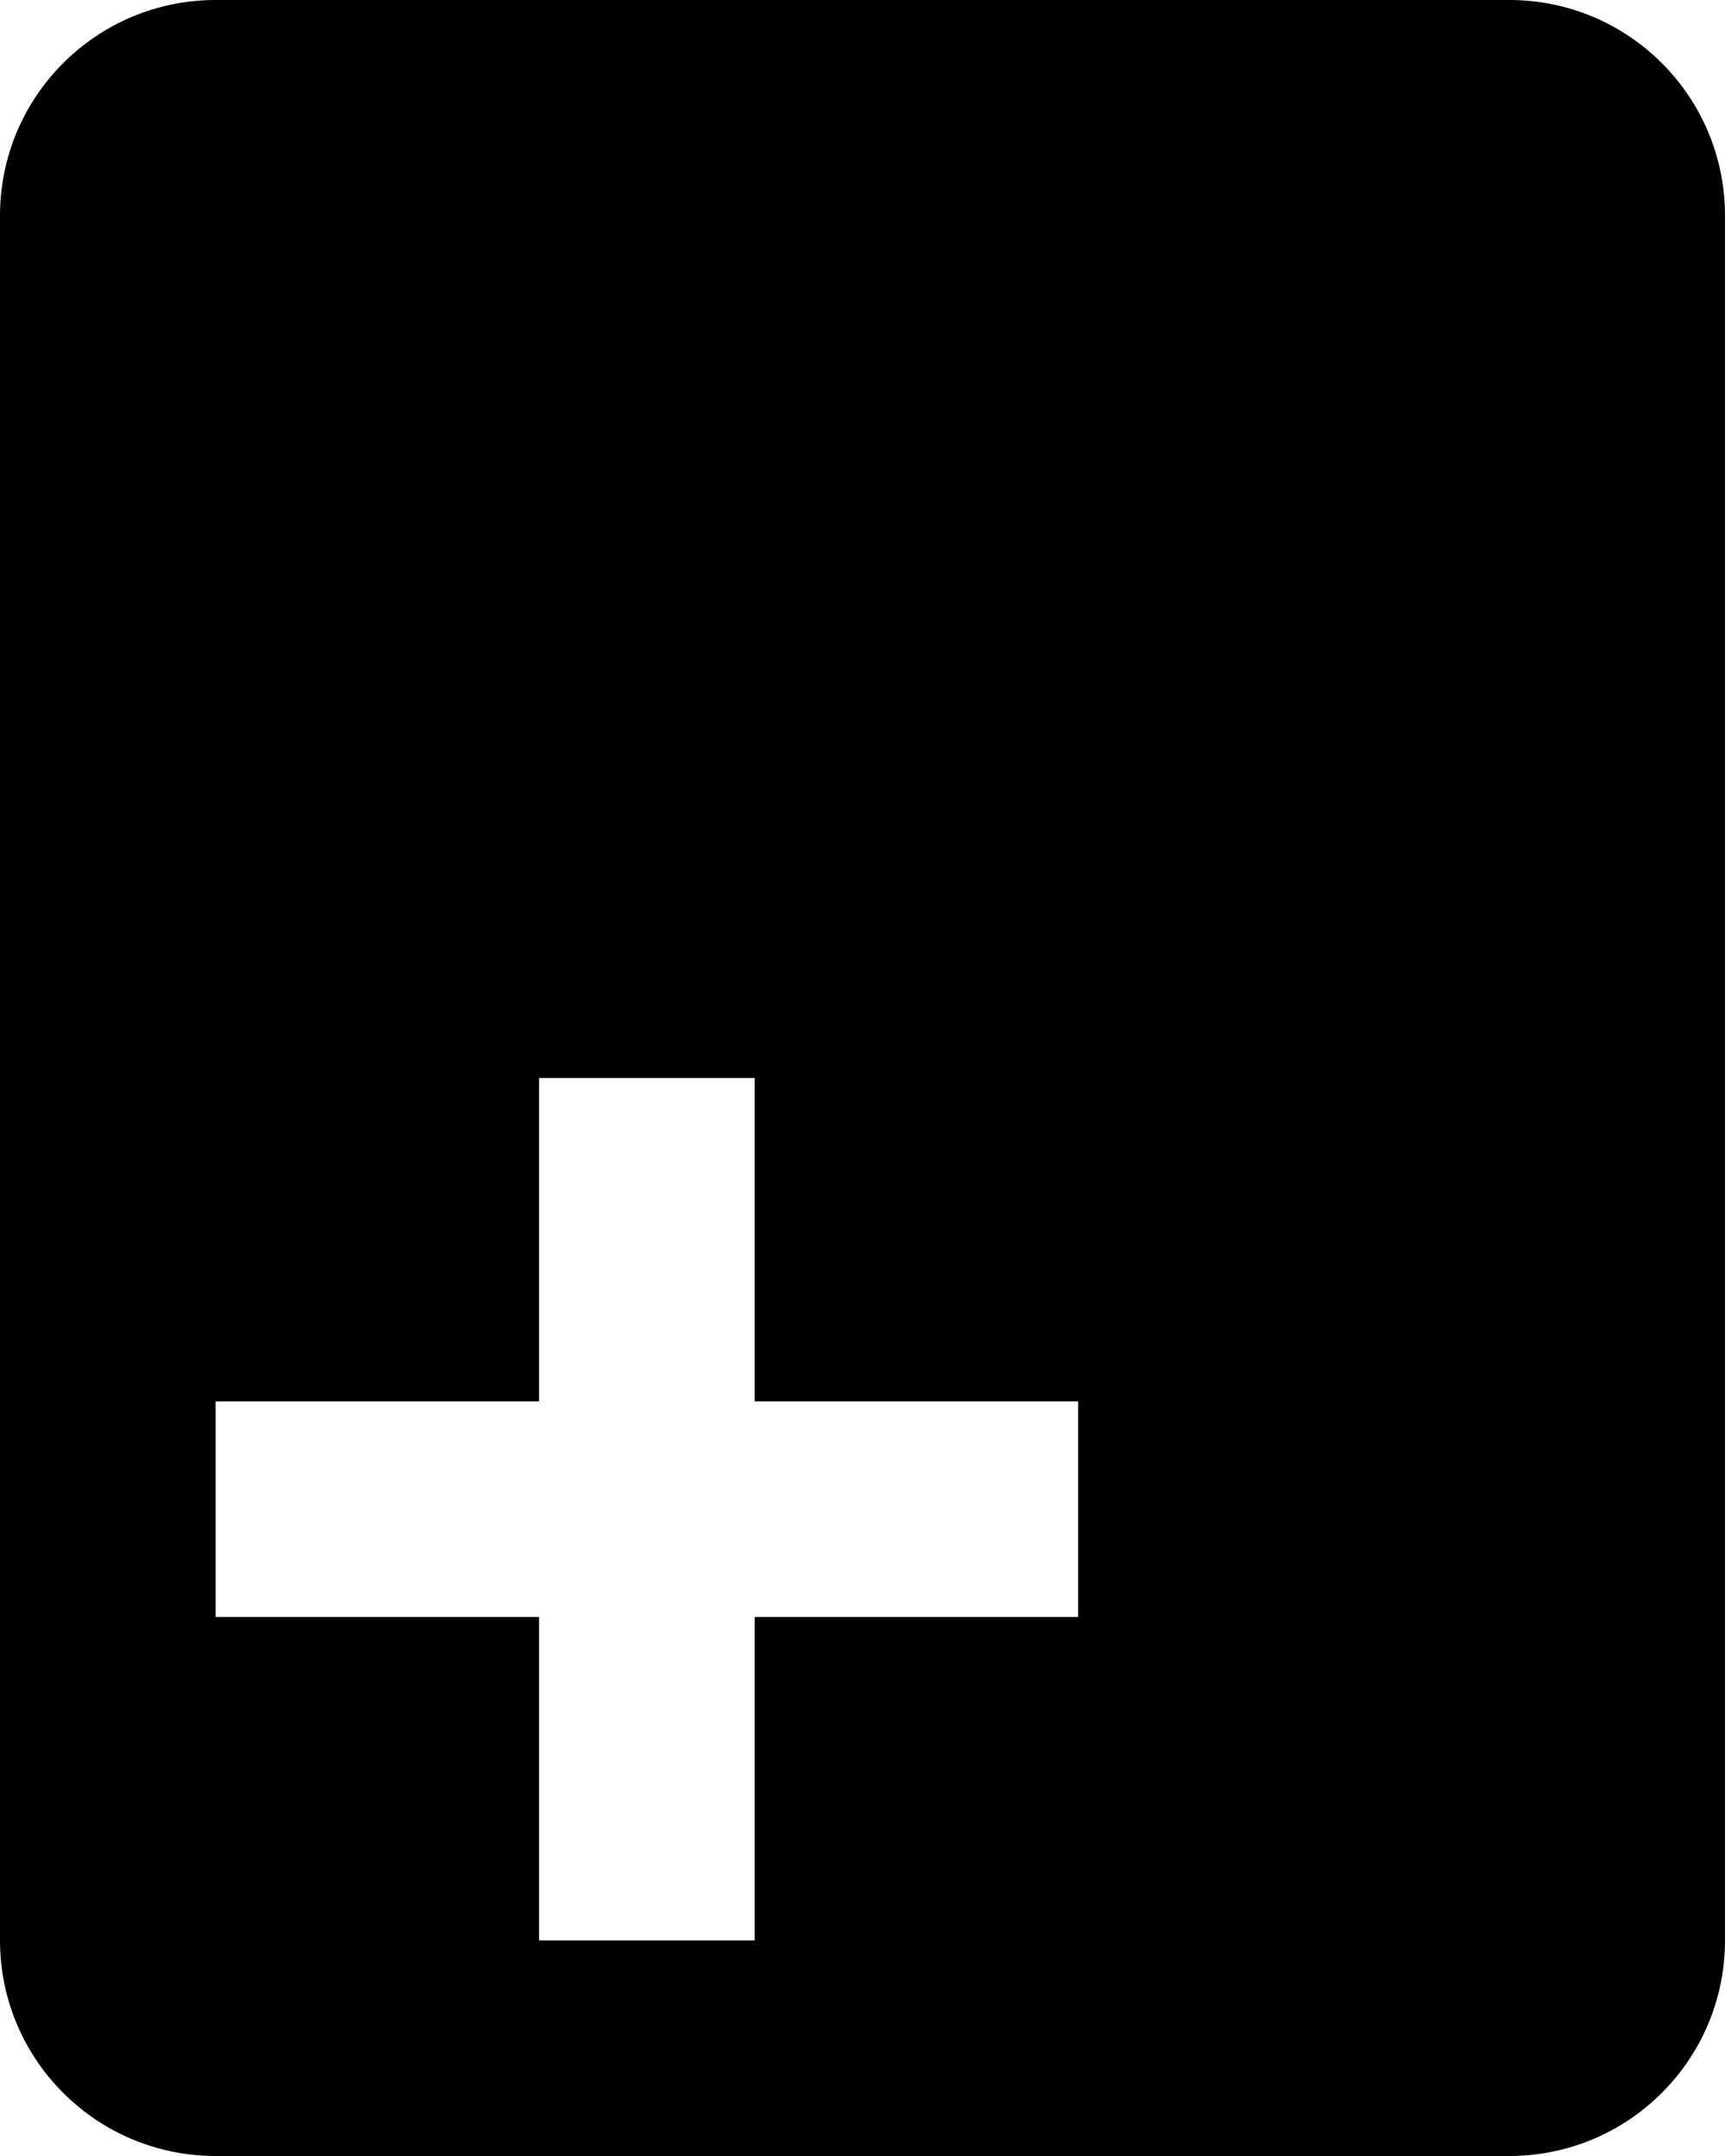<?xml version="1.0" encoding="UTF-8"?>
<svg width="48px" height="60px" viewBox="0 0 48 60" version="1.1" xmlns="http://www.w3.org/2000/svg" xmlns:xlink="http://www.w3.org/1999/xlink">
    <title>file-plus</title>
    <g id="Page-1" stroke="none" stroke-width="1" fill="none" fill-rule="evenodd">
        <path d="M42,0 C45.314,-6.08718376e-16 48,2.686 48,6 L48,54 C48,57.314 45.314,60 42,60 L6,60 C2.686,60 4.05812251e-16,57.314 0,54 L0,6 C-4.05812251e-16,2.686 2.686,-2.05581688e-15 6,0 L42,0 Z M21,30 L15,30 L15,39 L6,39 L6,45 L15,45 L15,54 L21,54 L21,45 L30,45 L30,39 L21,39 L21,30 Z" id="file-plus" fill="#000000"></path>
    </g>
</svg>